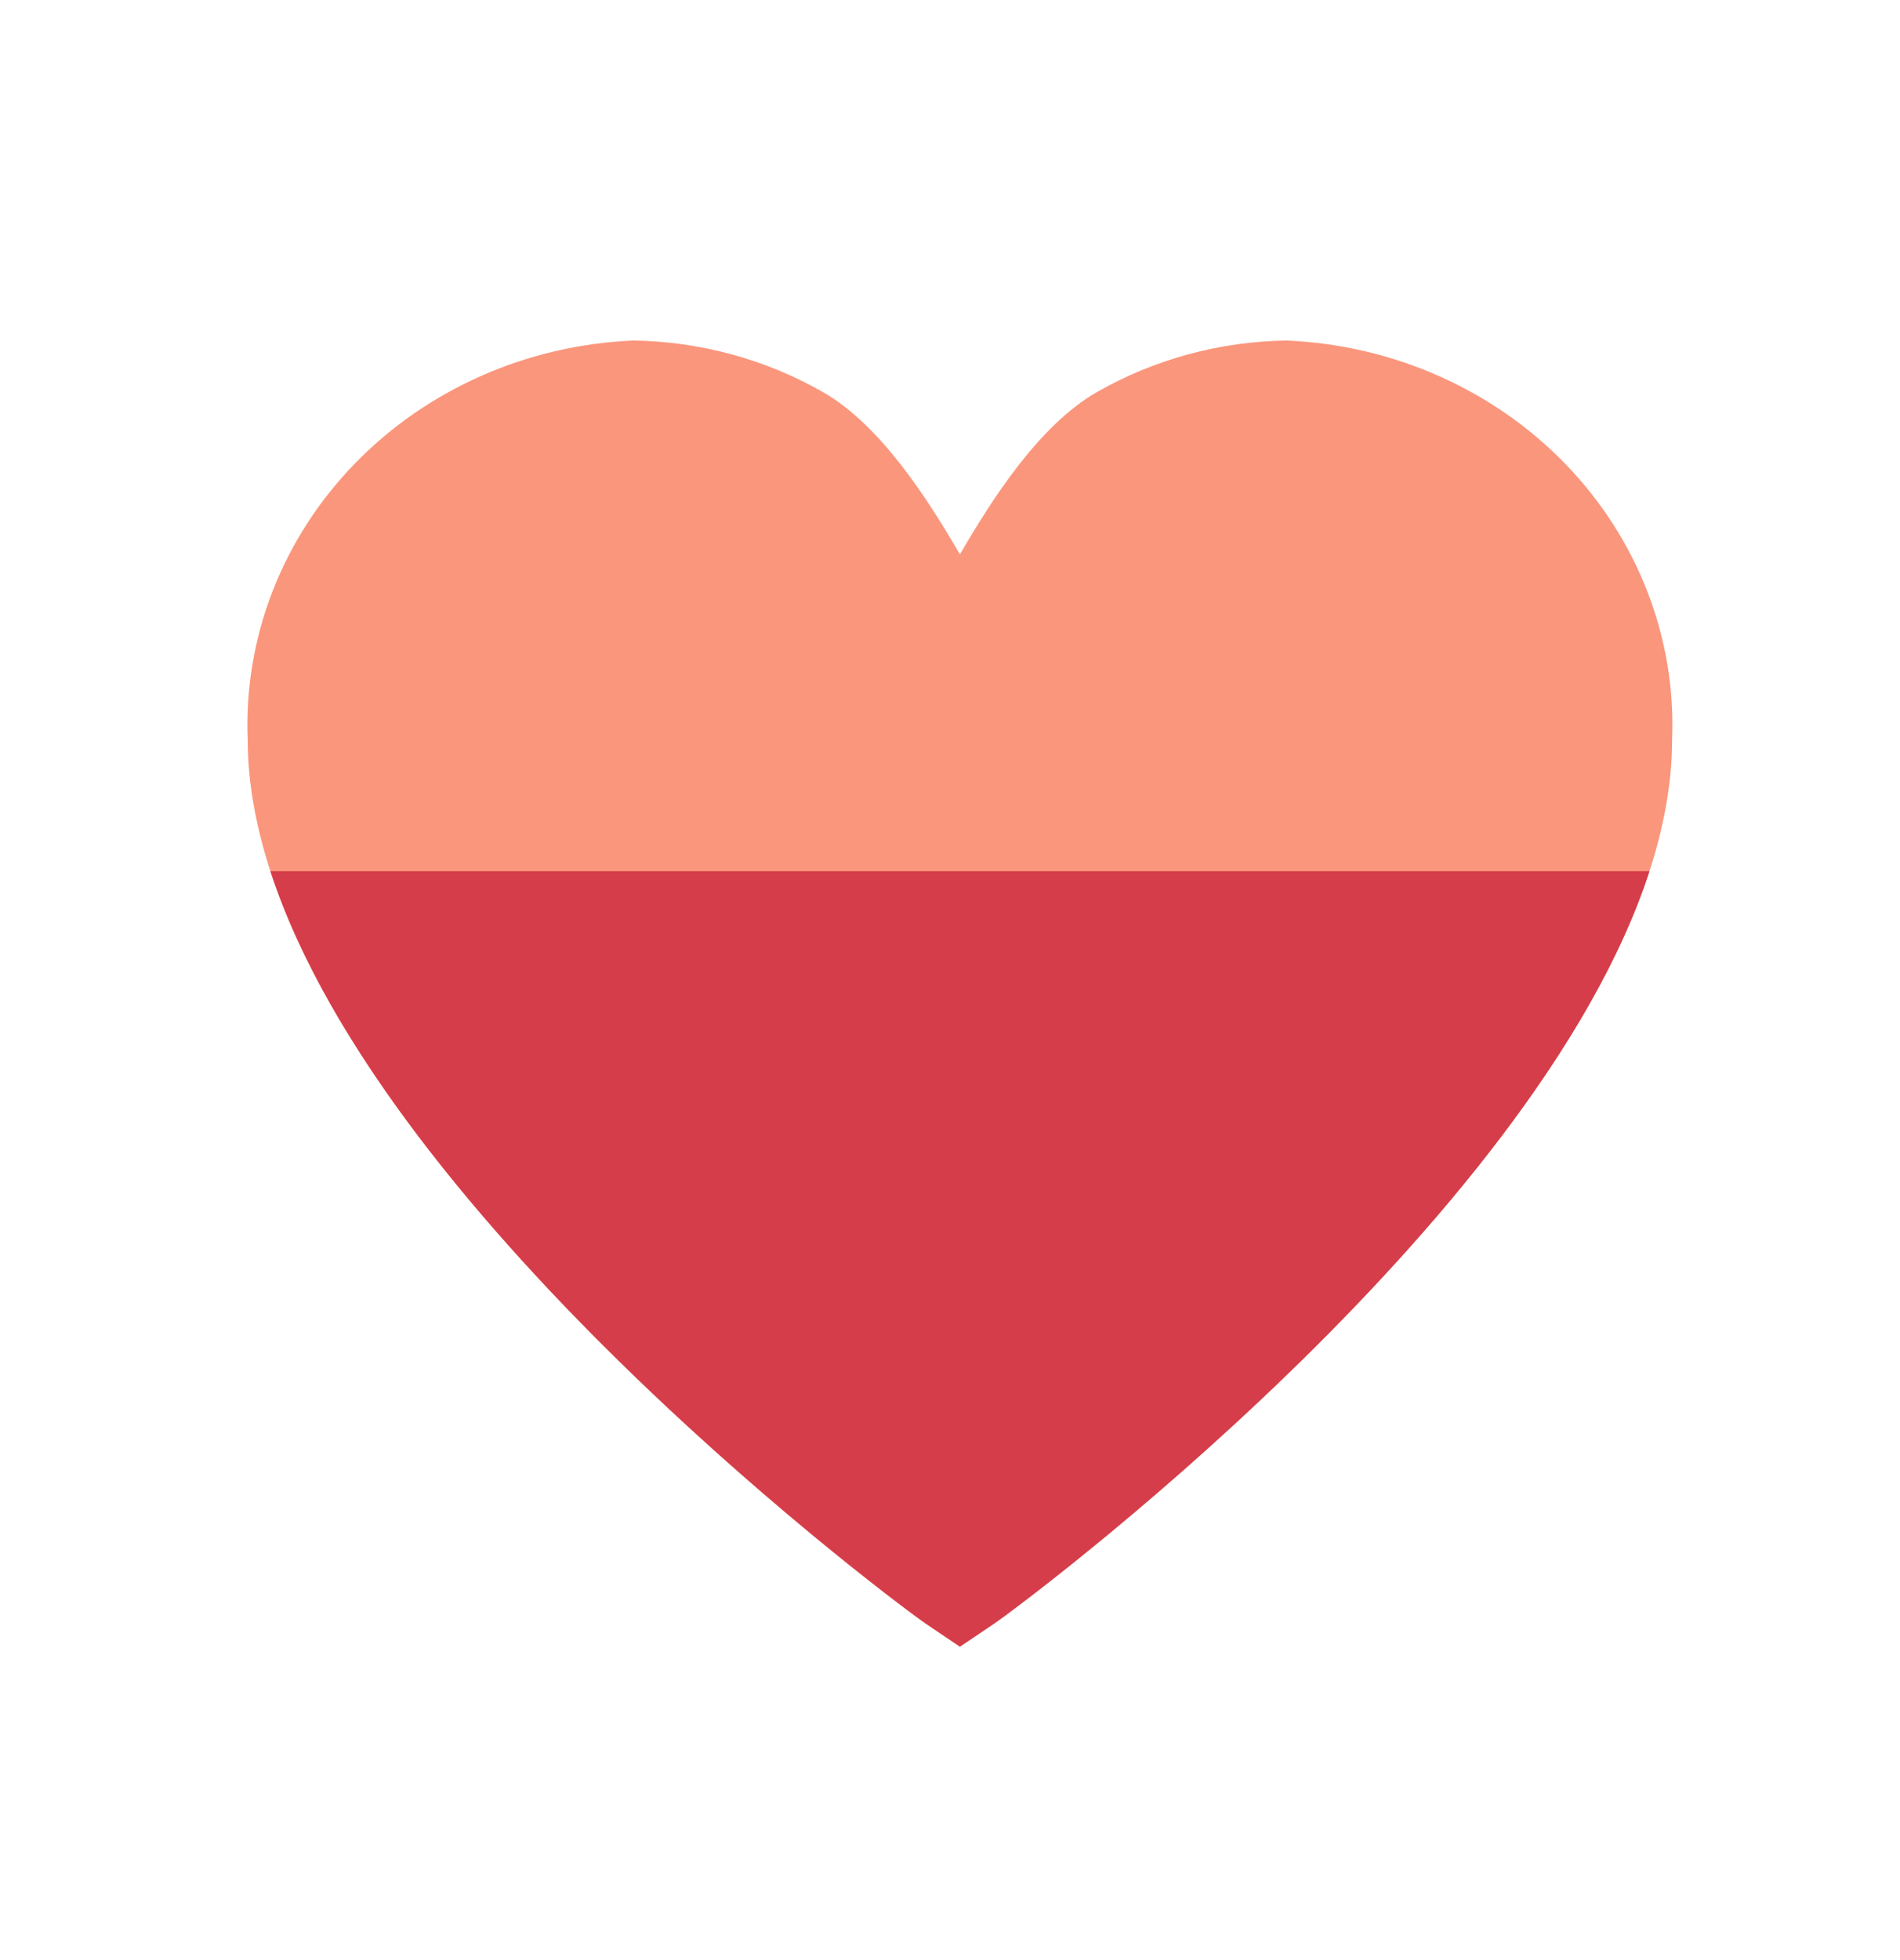 <svg width="32" height="33" viewBox="0 0 32 33" fill="none" xmlns="http://www.w3.org/2000/svg">
<path d="M21.665 5.733C20.539 5.75 19.438 6.05 18.473 6.602C17.508 7.154 16.712 8.395 16.167 9.334C15.622 8.395 14.826 7.154 13.861 6.602C12.896 6.05 11.795 5.75 10.669 5.733C8.875 5.808 7.184 6.556 5.967 7.814C4.749 9.073 4.104 10.74 4.172 12.45C4.172 18.905 15.123 27.017 15.589 27.334L16.167 27.723L16.745 27.334C17.211 27.019 28.162 18.905 28.162 12.45C28.23 10.74 27.584 9.073 26.367 7.814C25.15 6.556 23.459 5.808 21.665 5.733Z" fill="#FA967C"/>
<path d="M16.167 27.723L15.59 27.334C15.176 27.053 6.492 20.623 4.554 14.667H27.781C25.843 20.624 17.159 27.055 16.745 27.334L16.167 27.723Z" fill="#D63D4A"/>
</svg>
